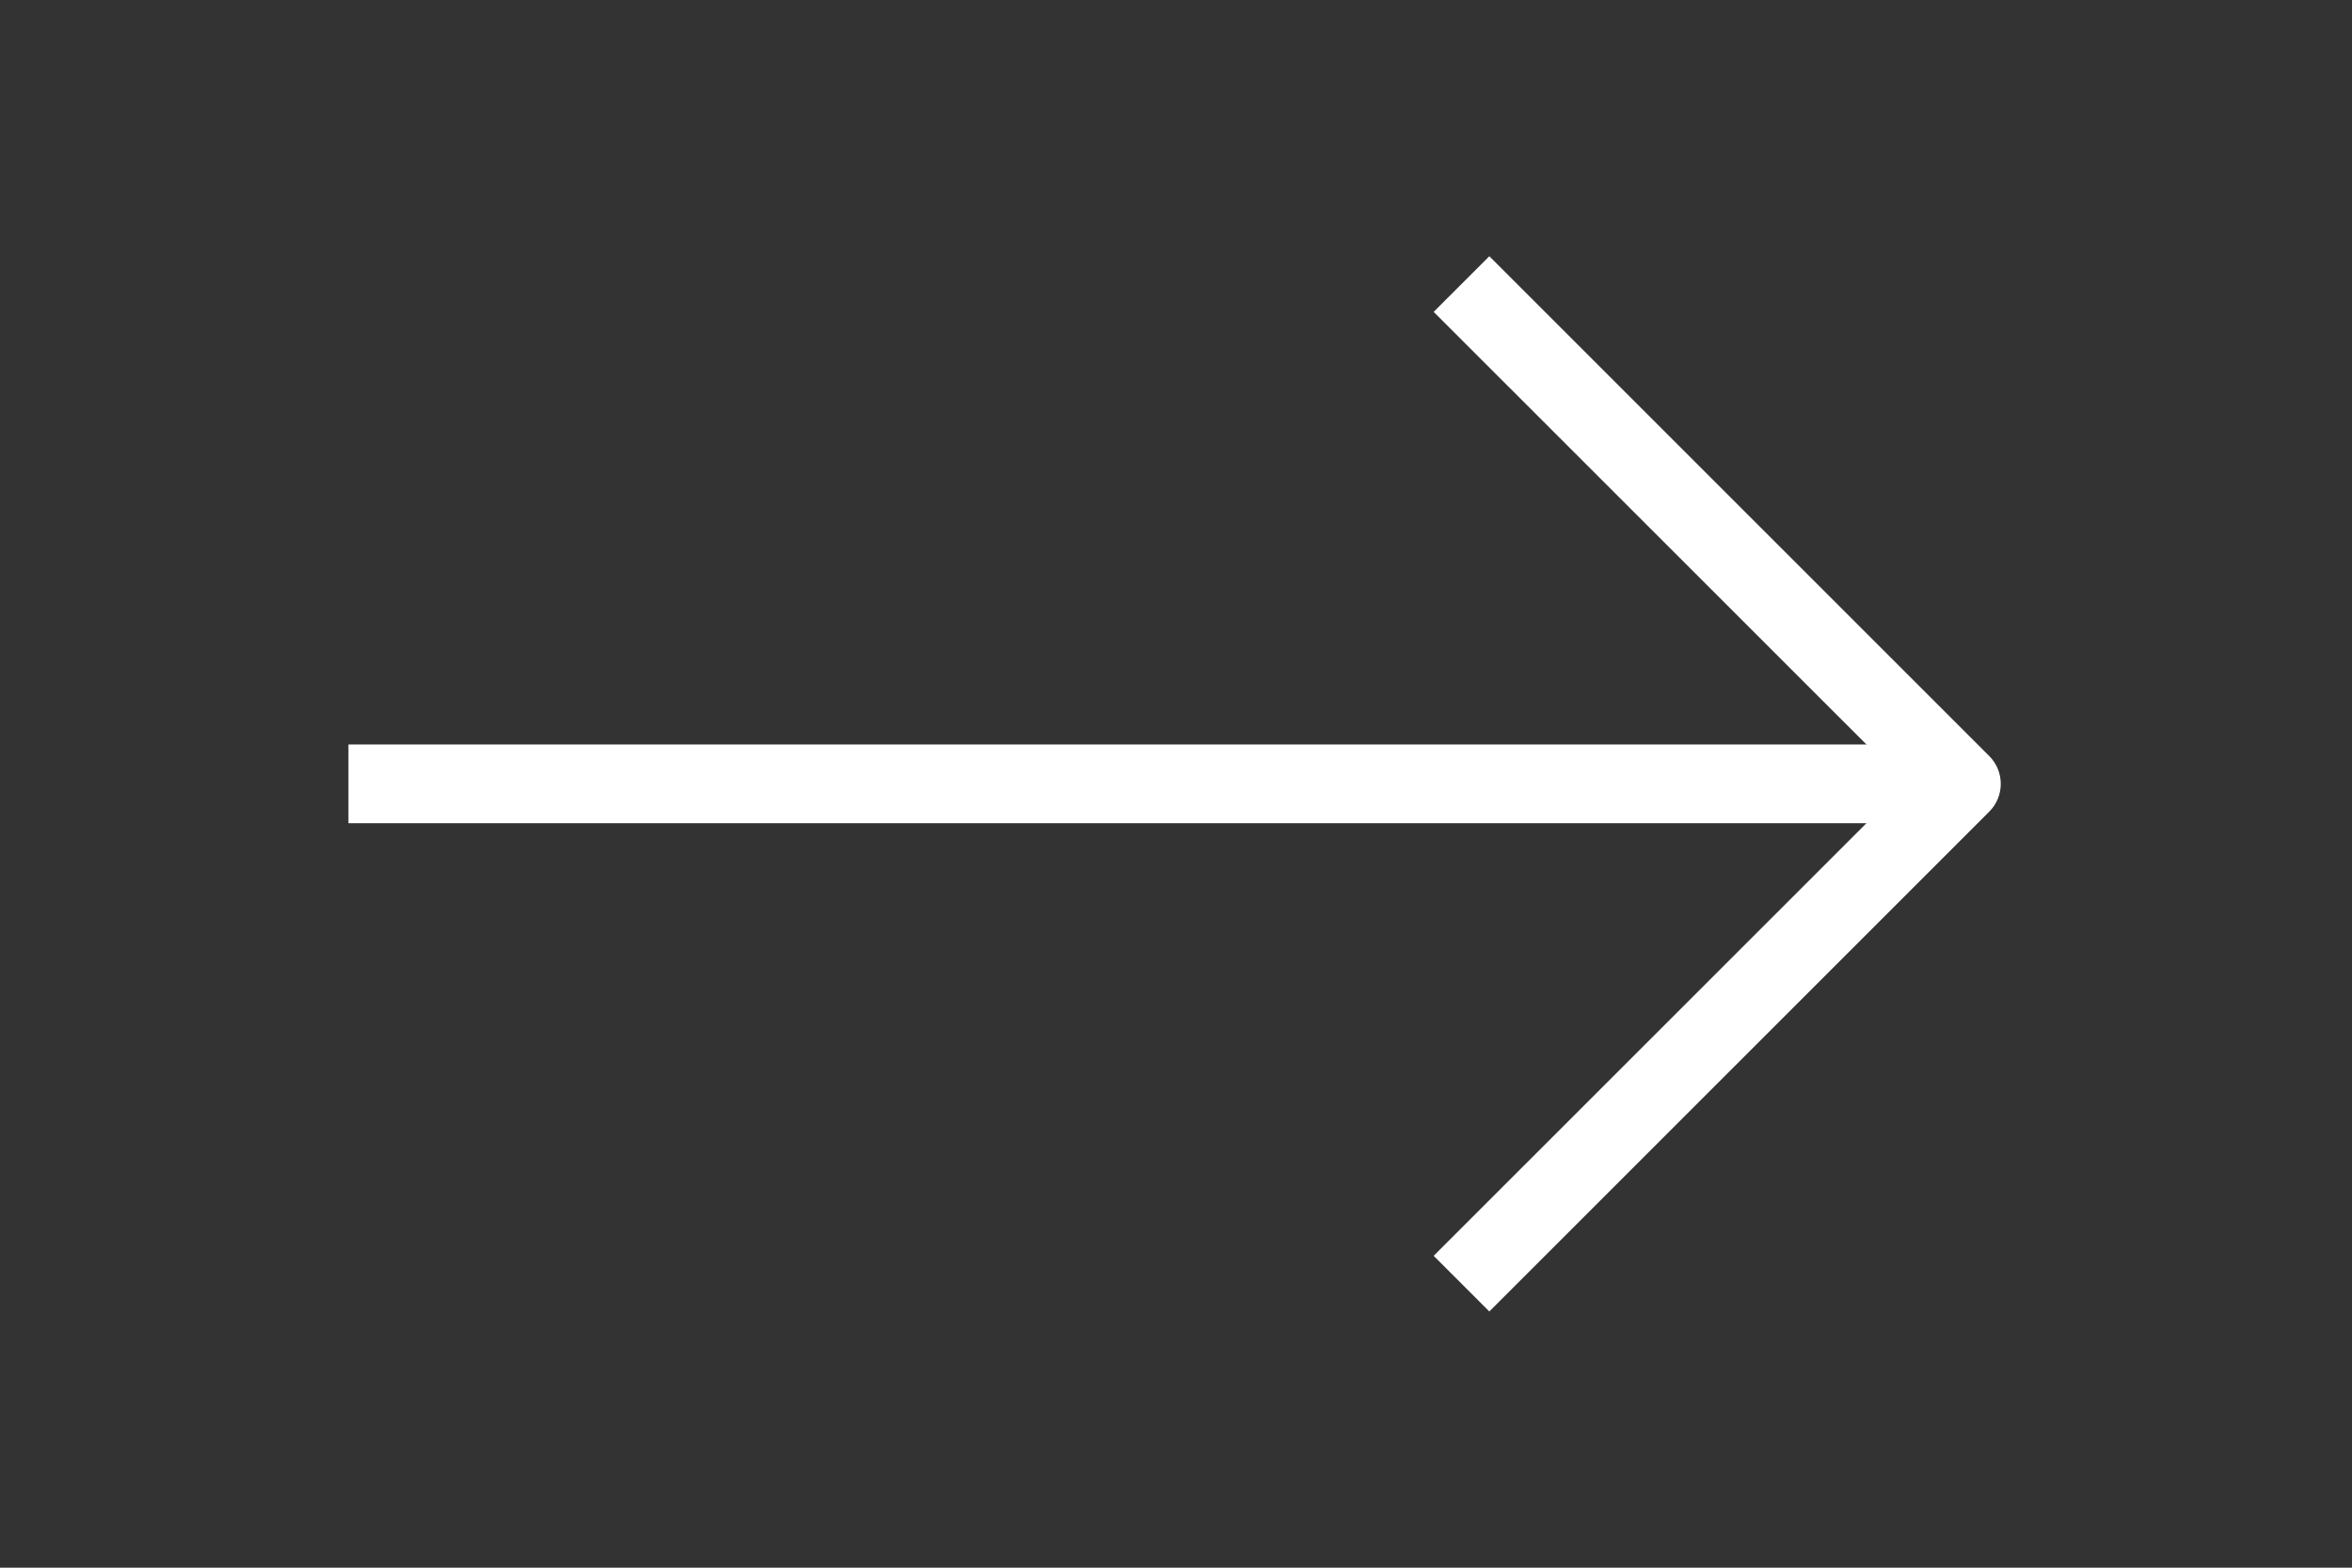 <svg xmlns="http://www.w3.org/2000/svg" width="27" height="18" viewBox="0 0 27 18" fill="none">
  <rect x="0" y="0" width="27" height="18" fill="#333333" stroke="none"/>
  <path fill-rule="evenodd" clip-rule="evenodd" d="M17.097 2.942L22.836 8.681C23.012 8.857 23.012 9.143 22.836 9.319L17.097 15.058L16.458 14.419L21.878 9L16.458 3.581L17.097 2.942Z" fill="white"/>
  <path fill-rule="evenodd" clip-rule="evenodd" d="M4 8.548H22V9.452H4V8.548Z" fill="white"/>
</svg>